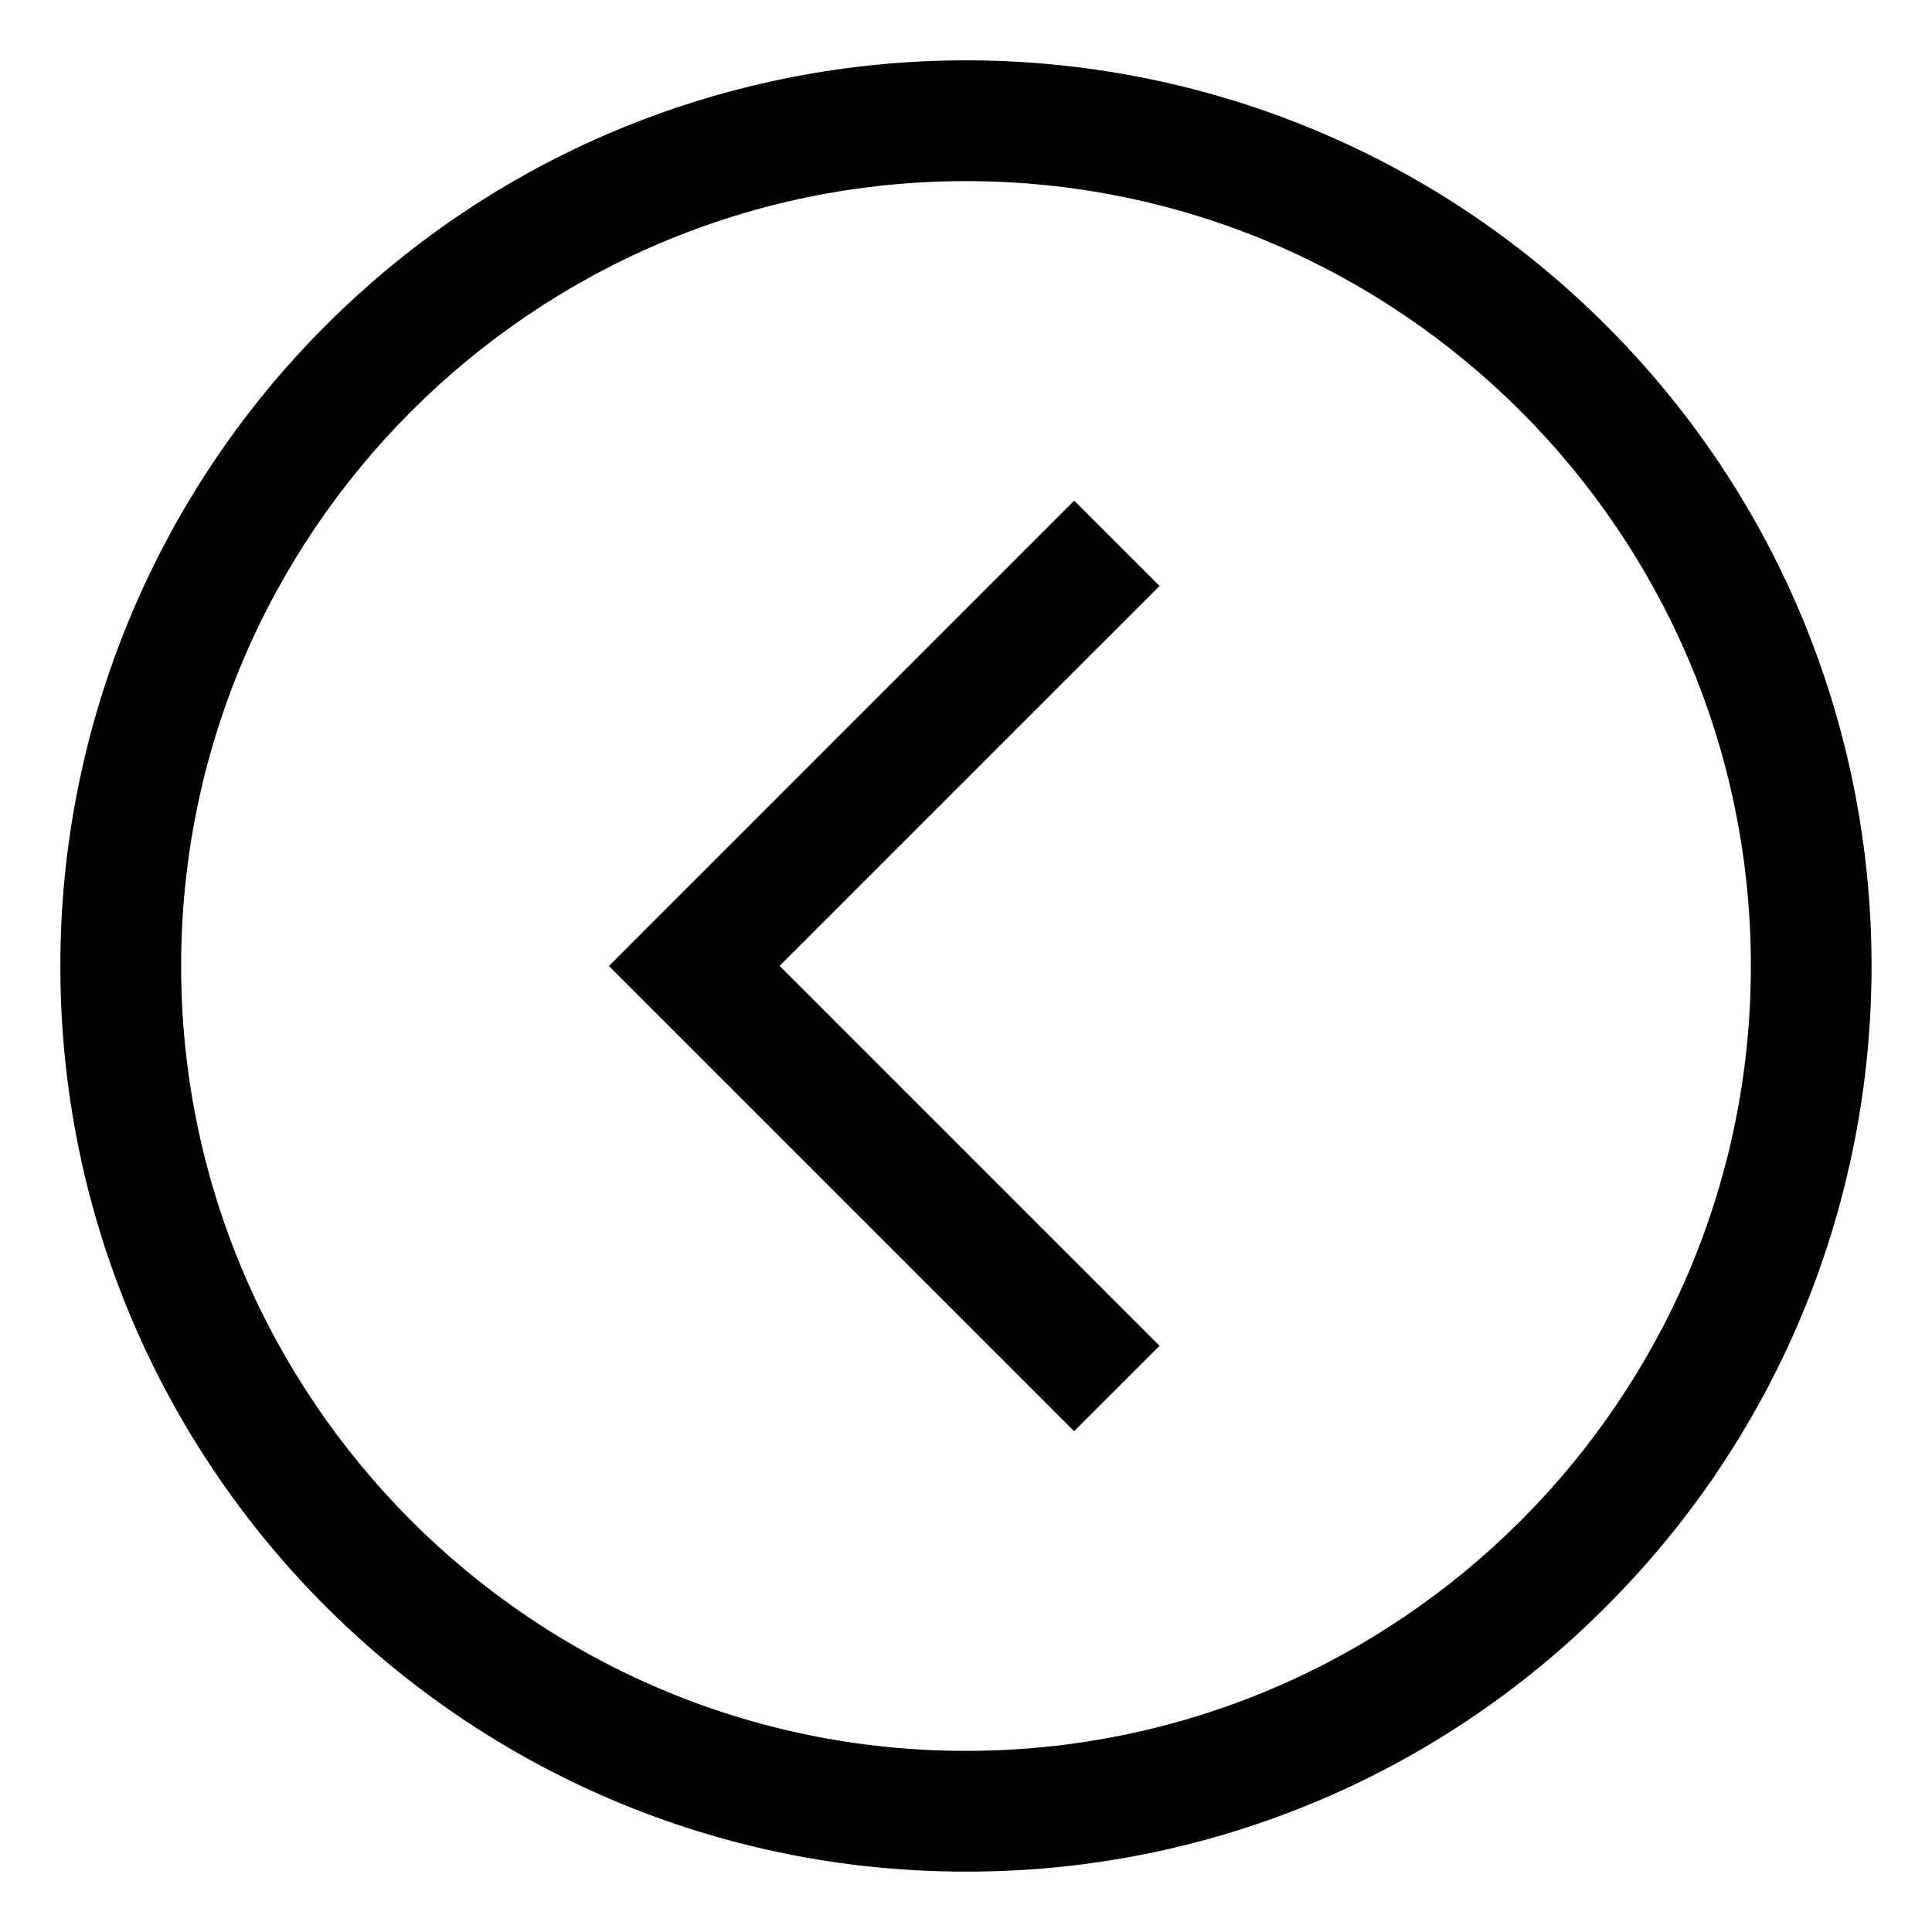 <svg viewBox="0 0 512 512" xmlns="http://www.w3.org/2000/svg"><g><path d="M256 496h0C123.45 496 15.99 388.54 15.99 256c-.01-63.66 25.28-124.7 70.29-169.71v-.001c93.72-93.73 245.68-93.73 339.41 0 93.72 93.72 93.72 245.68 0 339.41v0c-44.92 45.15-106.02 70.46-169.71 70.29Zm0-448c-114.691-.001-208 93.3-208 208 0 114.69 93.309 208 208 208 114.69 0 208-93.31 208-208 0-114.7-93.31-208-208-208Z"/><path d="M284.687 379.313l-123.32-123.32 123.31-123.32 22.62 22.62 -100.69 100.68 100.68 100.68 -22.63 22.62Z"/></g></svg>